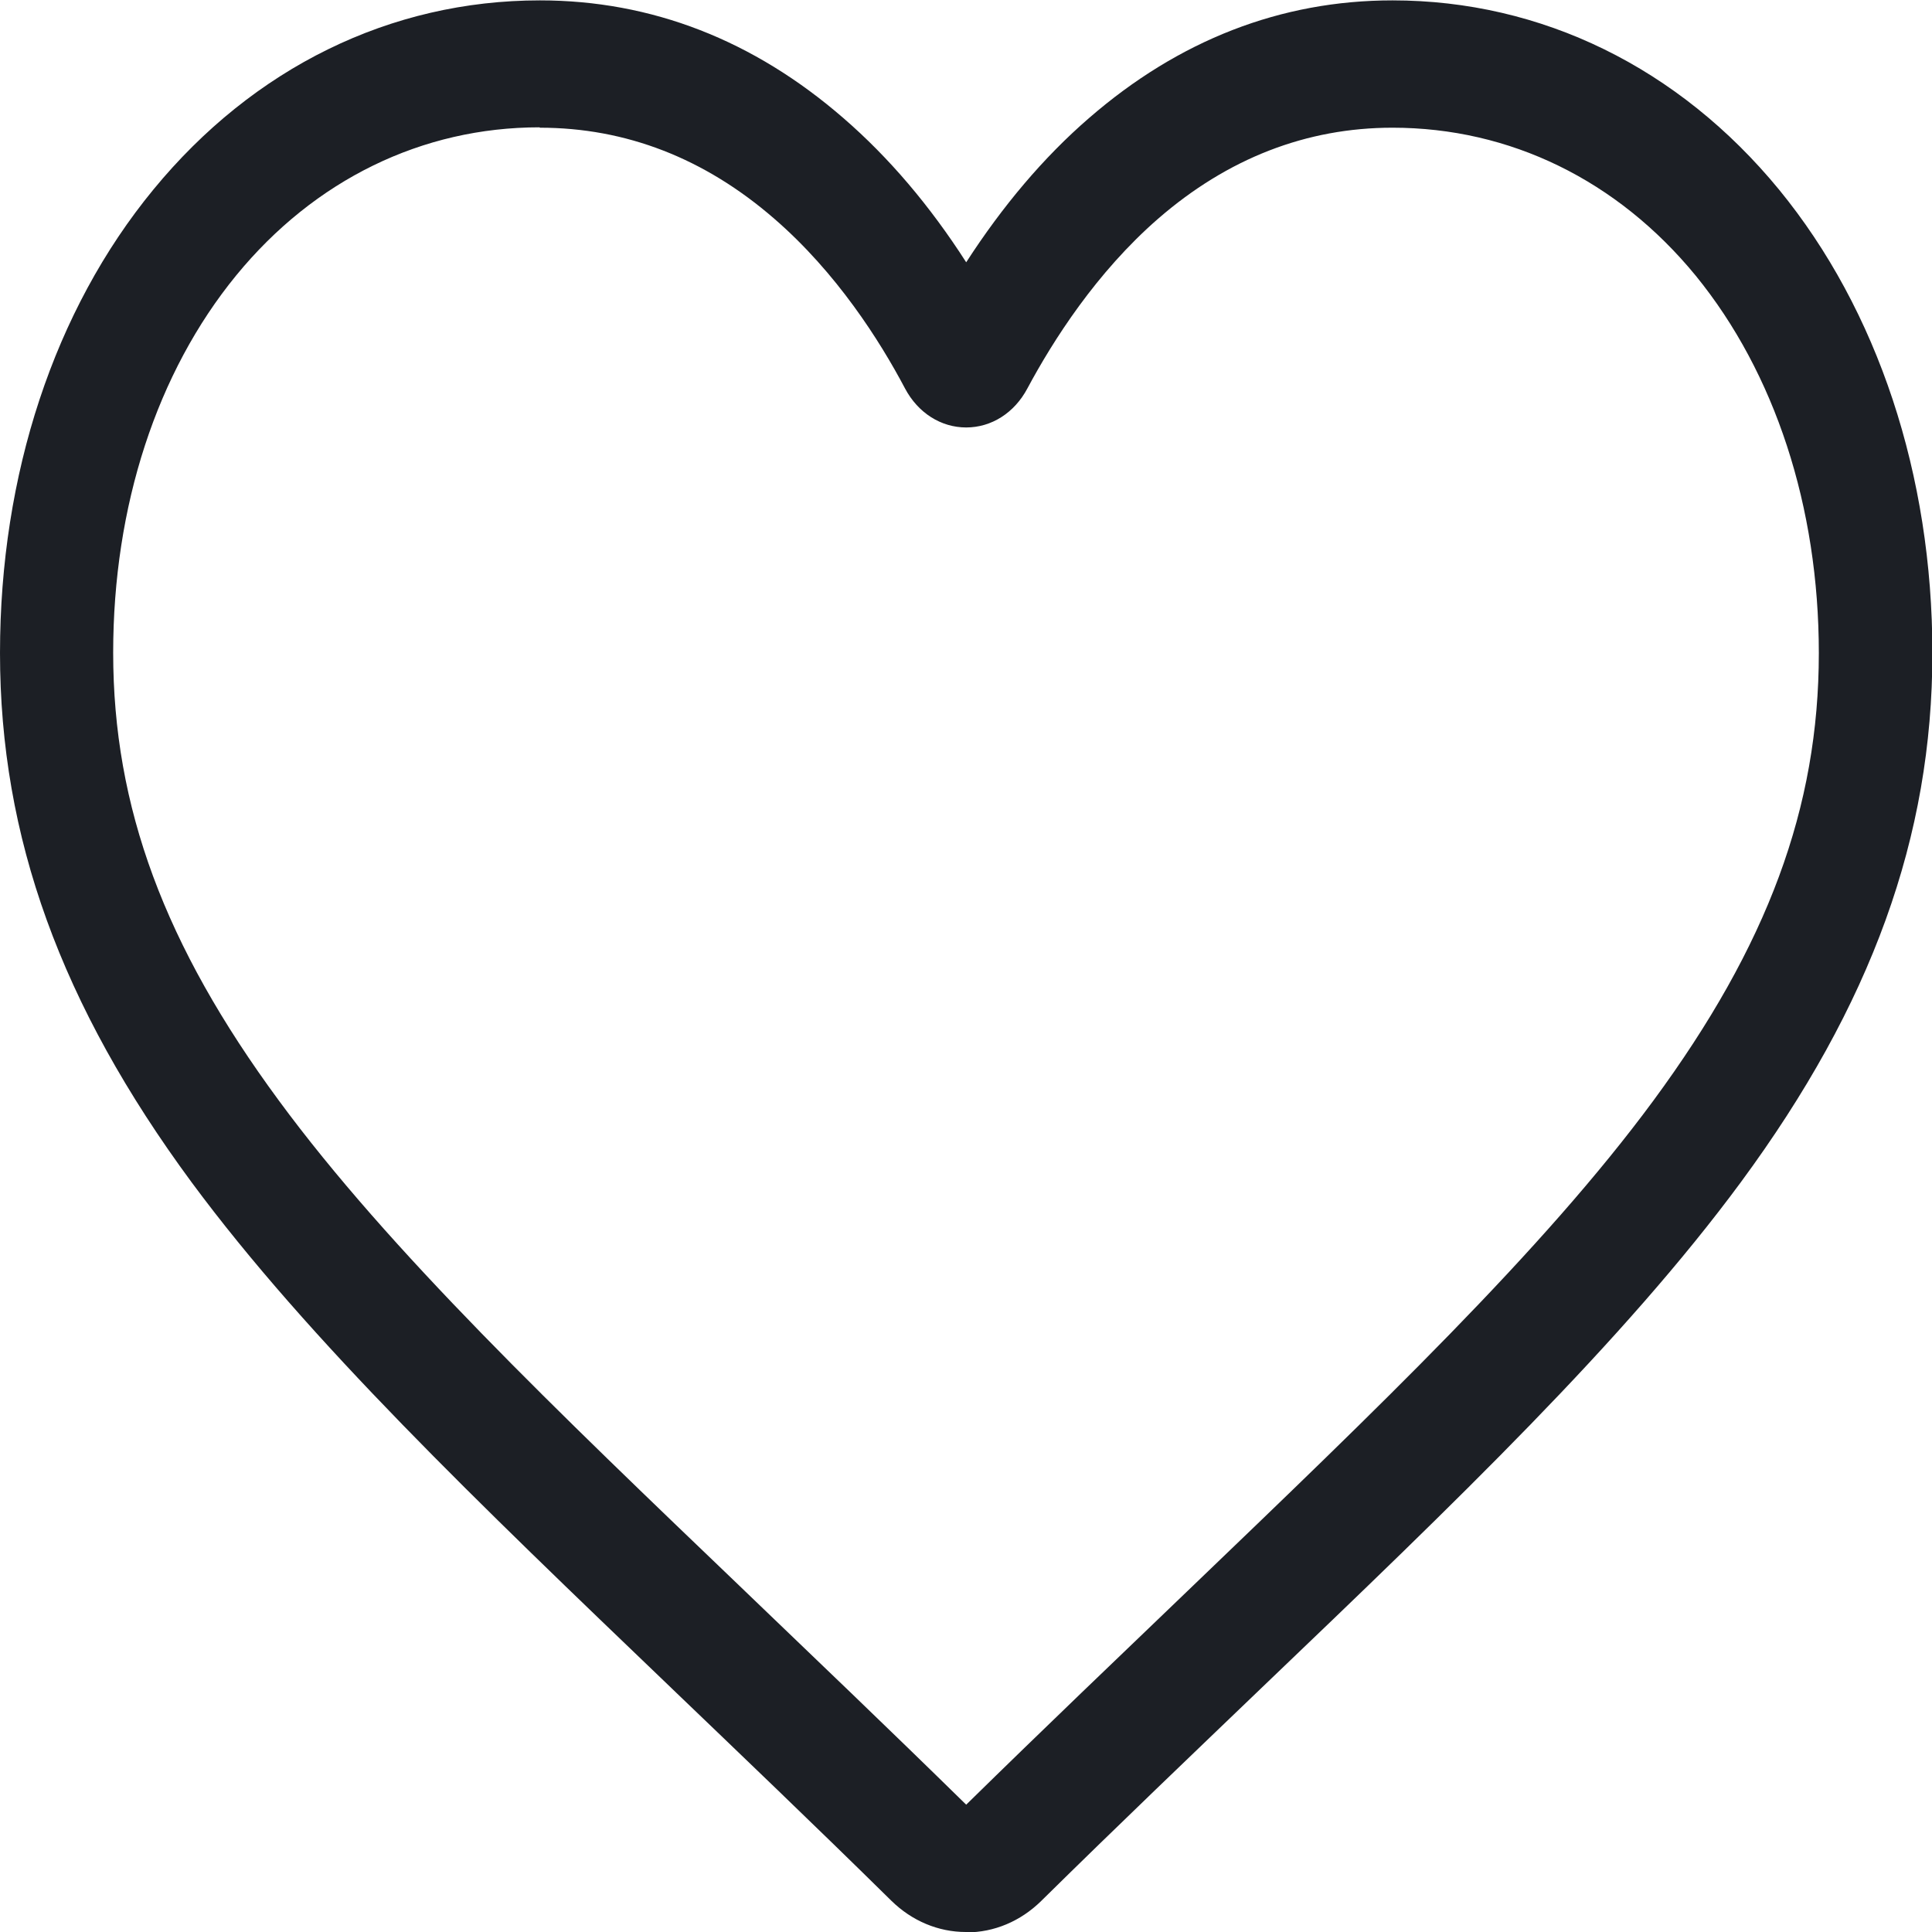 <?xml version="1.0" encoding="UTF-8"?>
<!DOCTYPE svg PUBLIC "-//W3C//DTD SVG 1.1//EN" "http://www.w3.org/Graphics/SVG/1.1/DTD/svg11.dtd">
<!-- Creator: CorelDRAW 2020 (64-Bit) -->
<svg xmlns="http://www.w3.org/2000/svg" xml:space="preserve" width="6.35mm" height="6.35mm" version="1.1" style="shape-rendering:geometricPrecision; text-rendering:geometricPrecision; image-rendering:optimizeQuality; fill-rule:evenodd; clip-rule:evenodd"
viewBox="0 0 50.53 50.53"
 xmlns:xlink="http://www.w3.org/1999/xlink"
 xmlns:xodm="http://www.corel.com/coreldraw/odm/2003">
 <defs>
  <style type="text/css">
   <![CDATA[
    .fil0 {fill:#1C1F25;fill-rule:nonzero}
   ]]>
  </style>
 </defs>
 <g id="Capa_x0020_1">
  <path class="fil0" d="M25.26 50.53c-0.72,0 -1.41,-0.29 -1.95,-0.82 -2.04,-2.01 -4.01,-3.89 -5.74,-5.55l-0.01 -0.01c-5.09,-4.88 -9.49,-9.09 -12.55,-13.23 -3.42,-4.64 -5.01,-9.03 -5.01,-13.84 0,-4.67 1.42,-8.97 4.01,-12.12 2.62,-3.19 6.2,-4.95 10.11,-4.95 2.92,0 5.59,1.04 7.94,3.08 1.19,1.03 2.26,2.29 3.21,3.77 0.95,-1.47 2.02,-2.74 3.21,-3.77 2.35,-2.04 5.02,-3.08 7.94,-3.08 3.9,0 7.49,1.76 10.11,4.95 2.58,3.15 4.01,7.46 4.01,12.12 0,4.8 -1.59,9.2 -5.01,13.84 -3.06,4.15 -7.45,8.36 -12.54,13.23 -1.74,1.67 -3.71,3.55 -5.76,5.57 -0.54,0.53 -1.23,0.82 -1.95,0.82zm-11.15 -47.2c-3.07,0 -5.88,1.37 -7.93,3.87 -2.08,2.54 -3.22,6.04 -3.22,9.87 0,4.04 1.34,7.65 4.33,11.71 2.89,3.93 7.2,8.05 12.19,12.83l0.01 0.01c1.74,1.67 3.72,3.56 5.78,5.58 2.07,-2.03 4.05,-3.92 5.79,-5.59 4.98,-4.78 9.29,-8.9 12.18,-12.82 2.99,-4.06 4.33,-7.67 4.33,-11.71 0,-3.83 -1.15,-7.33 -3.22,-9.87 -2.05,-2.5 -4.86,-3.87 -7.93,-3.87 -2.25,0 -4.31,0.8 -6.13,2.38 -1.62,1.41 -2.75,3.19 -3.42,4.44 -0.34,0.64 -0.94,1.02 -1.6,1.02 -0.66,0 -1.26,-0.38 -1.6,-1.02 -0.66,-1.25 -1.79,-3.03 -3.42,-4.44 -1.82,-1.58 -3.88,-2.38 -6.13,-2.38z"/>
 </g>
</svg>

